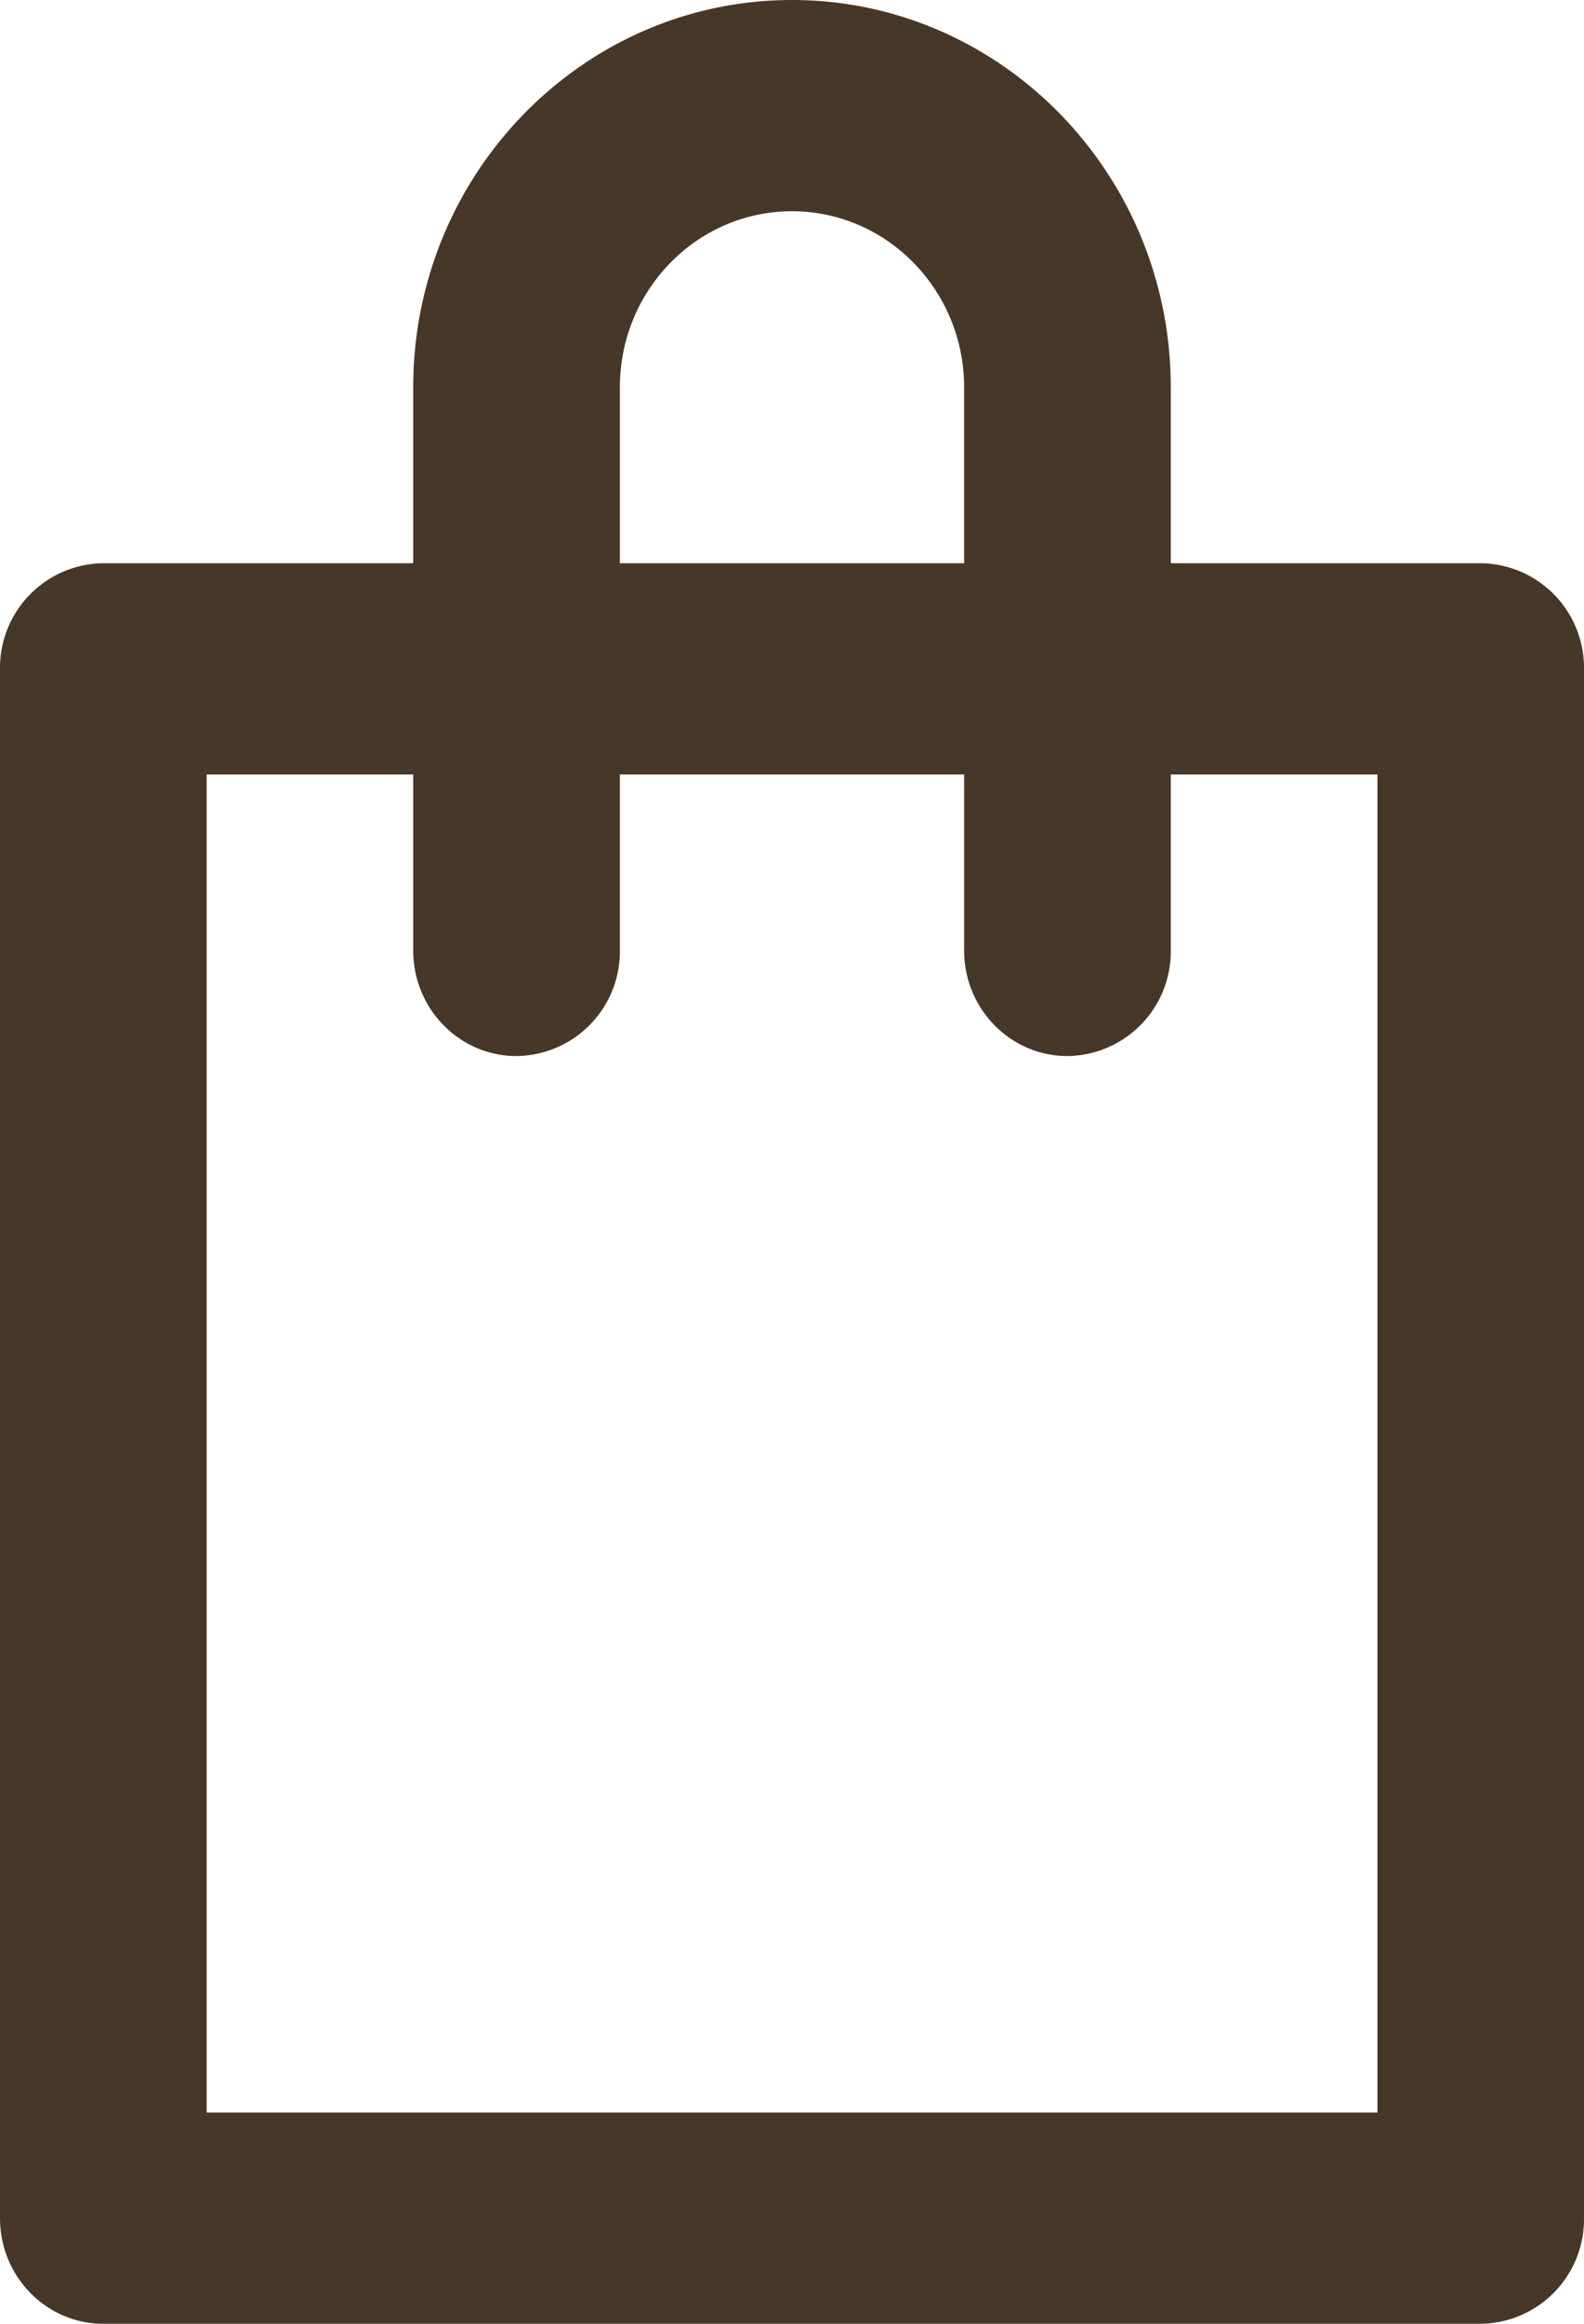 <svg width="15" height="22" viewBox="0 0 15 22" xmlns="http://www.w3.org/2000/svg"><title>shopping-bag</title><path d="M14.022 5.332h-2.935V3.667C11.087 1.645 9.477 0 7.5 0 5.522 0 3.913 1.645 3.913 3.667v1.665H.978a.99.99 0 0 0-.978 1V21c0 .552.438 1 .978 1h13.044A.99.99 0 0 0 15 21V6.332a.99.99 0 0 0-.978-1zM5.87 3.667C5.87 2.747 6.6 2 7.5 2c.899 0 1.63.748 1.63 1.667v1.665H5.87V3.667zM13.043 20H1.957V7.332h1.956v1.666c0 .553.438 1 .978 1a.99.99 0 0 0 .979-1V7.332h3.26v1.666c0 .553.438 1 .979 1a.99.99 0 0 0 .978-1V7.332h1.957V20z" fill="#473729"/></svg>